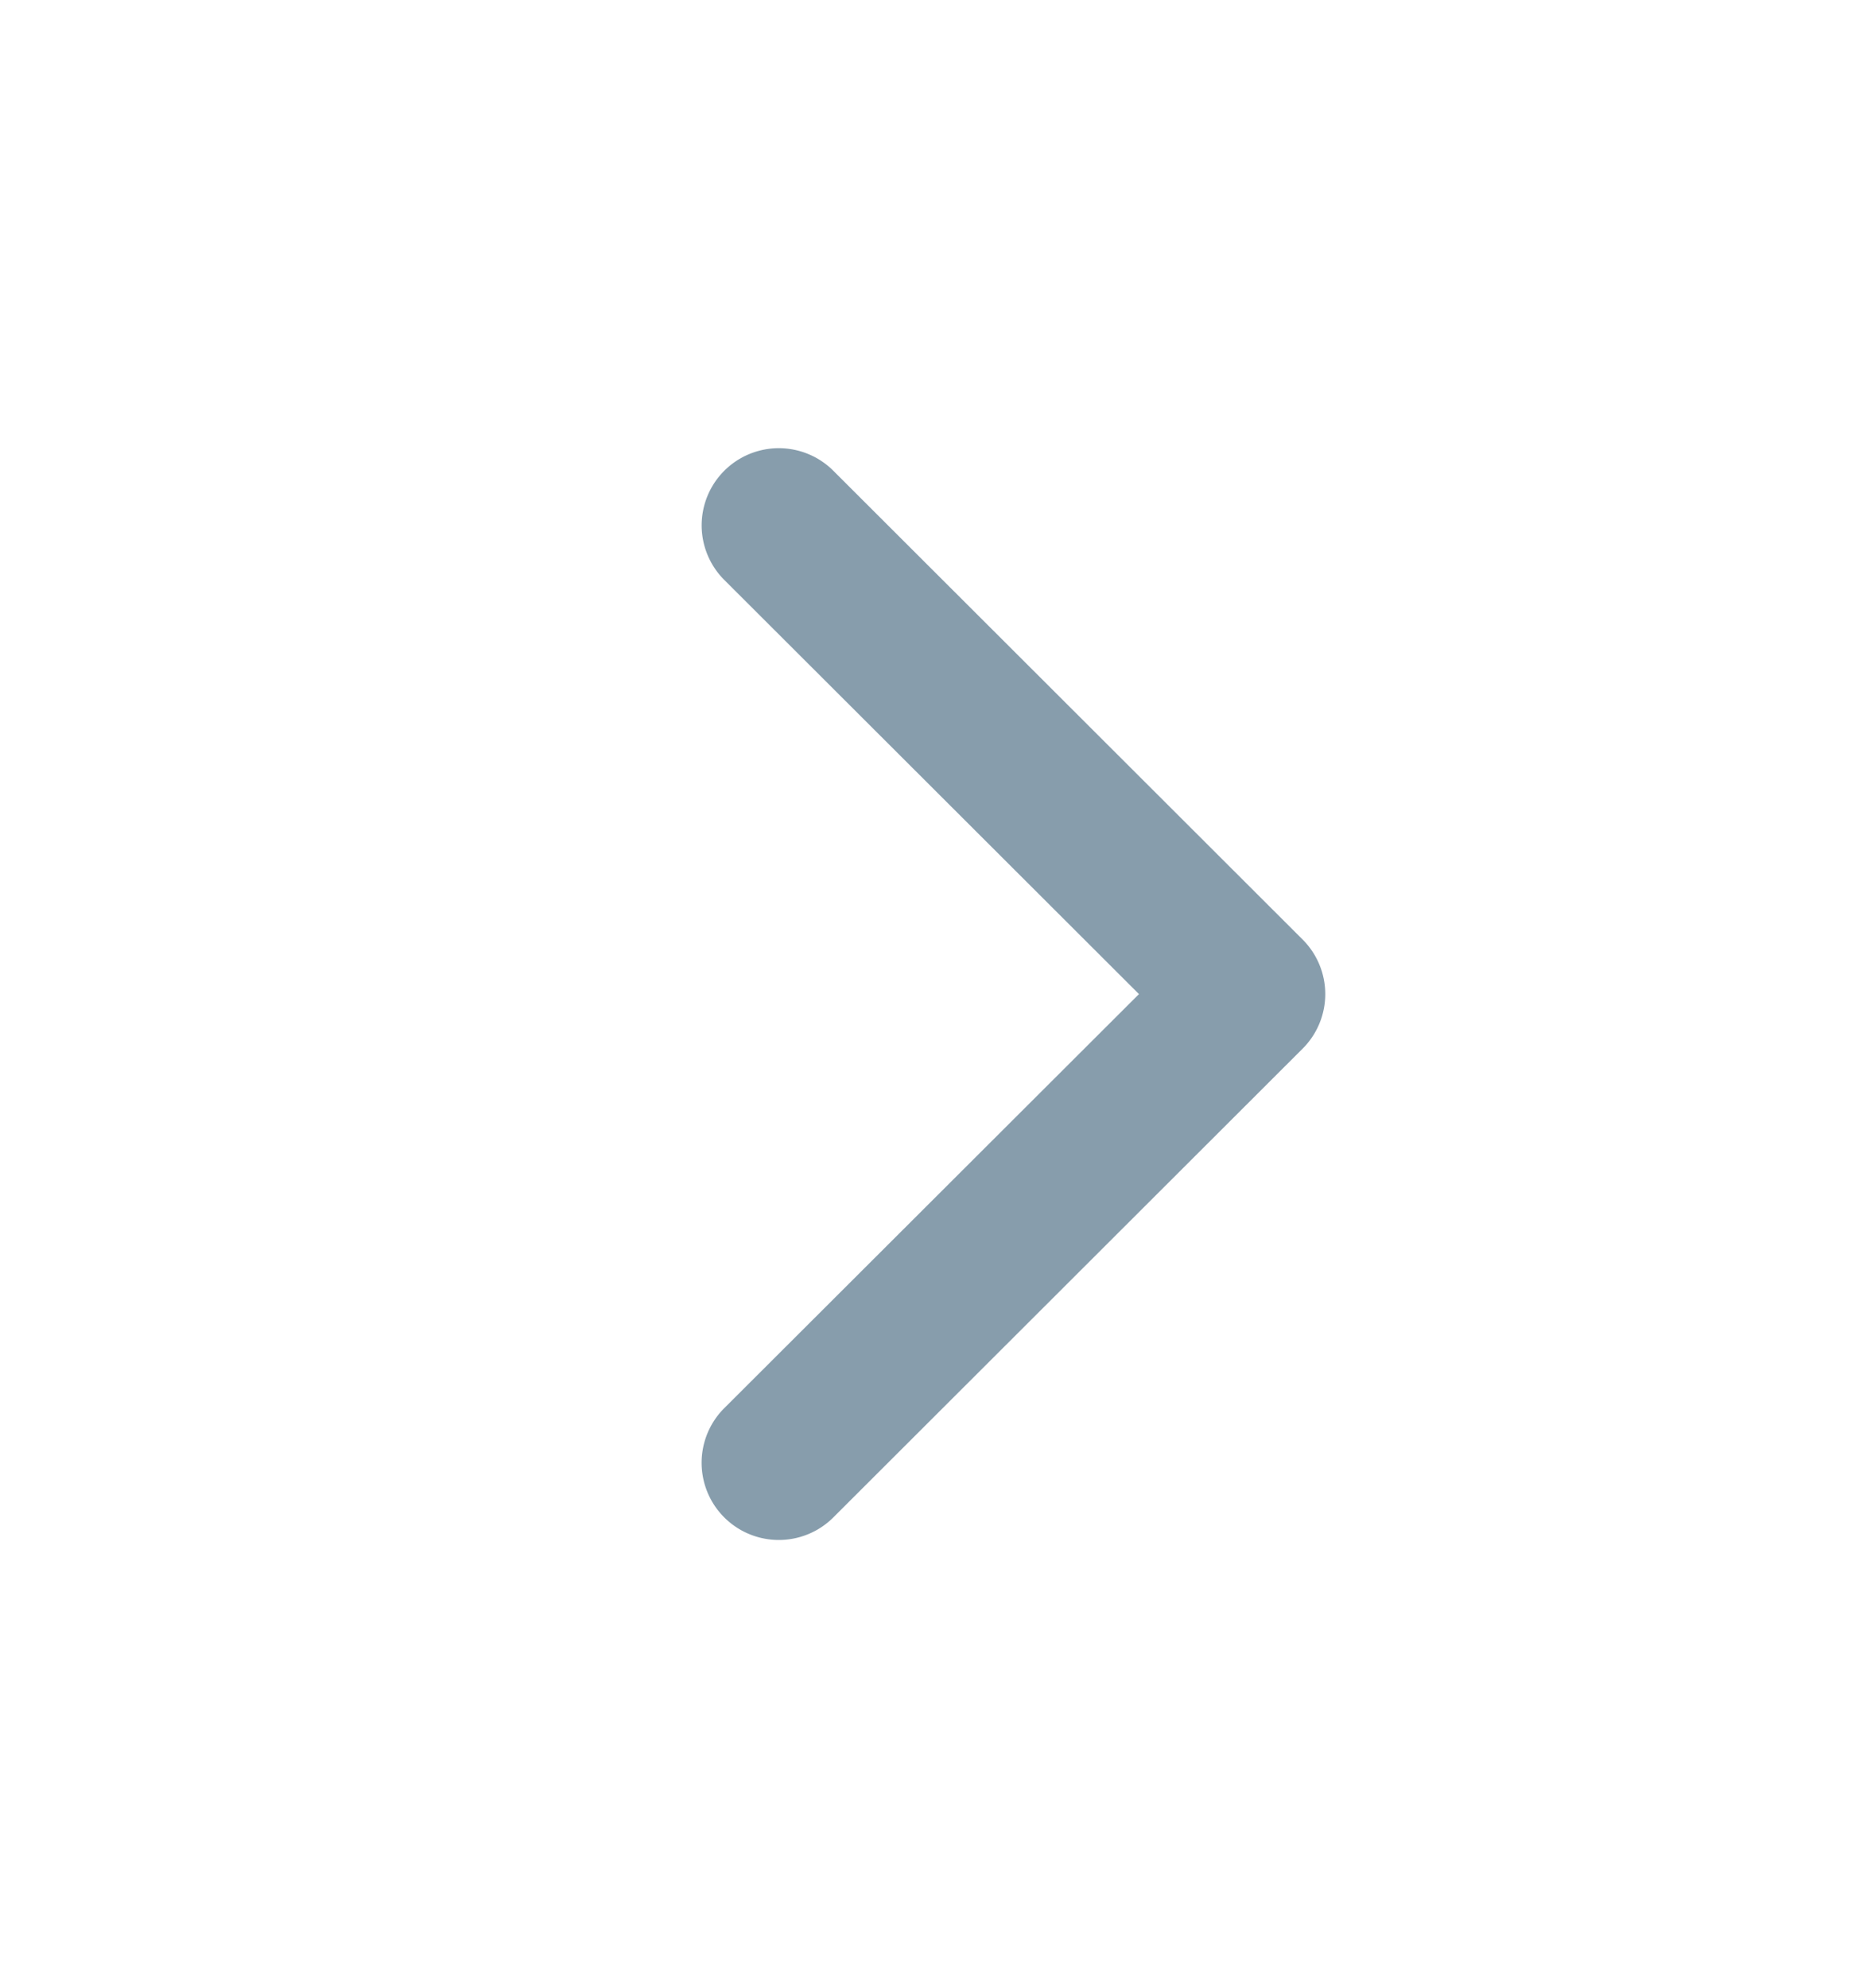 <svg width="16" height="17" viewBox="0 0 16 17" fill="none" xmlns="http://www.w3.org/2000/svg">
    <path d="M9.74 8.5 6.193 4.958a.658.658 0 1 1 .934-.932l4.013 4.008a.659.659 0 0 1 0 .932l-4.013 4.008a.66.66 0 0 1-.934-.933L9.74 8.5z" fill="#879DAC"/>
</svg>
